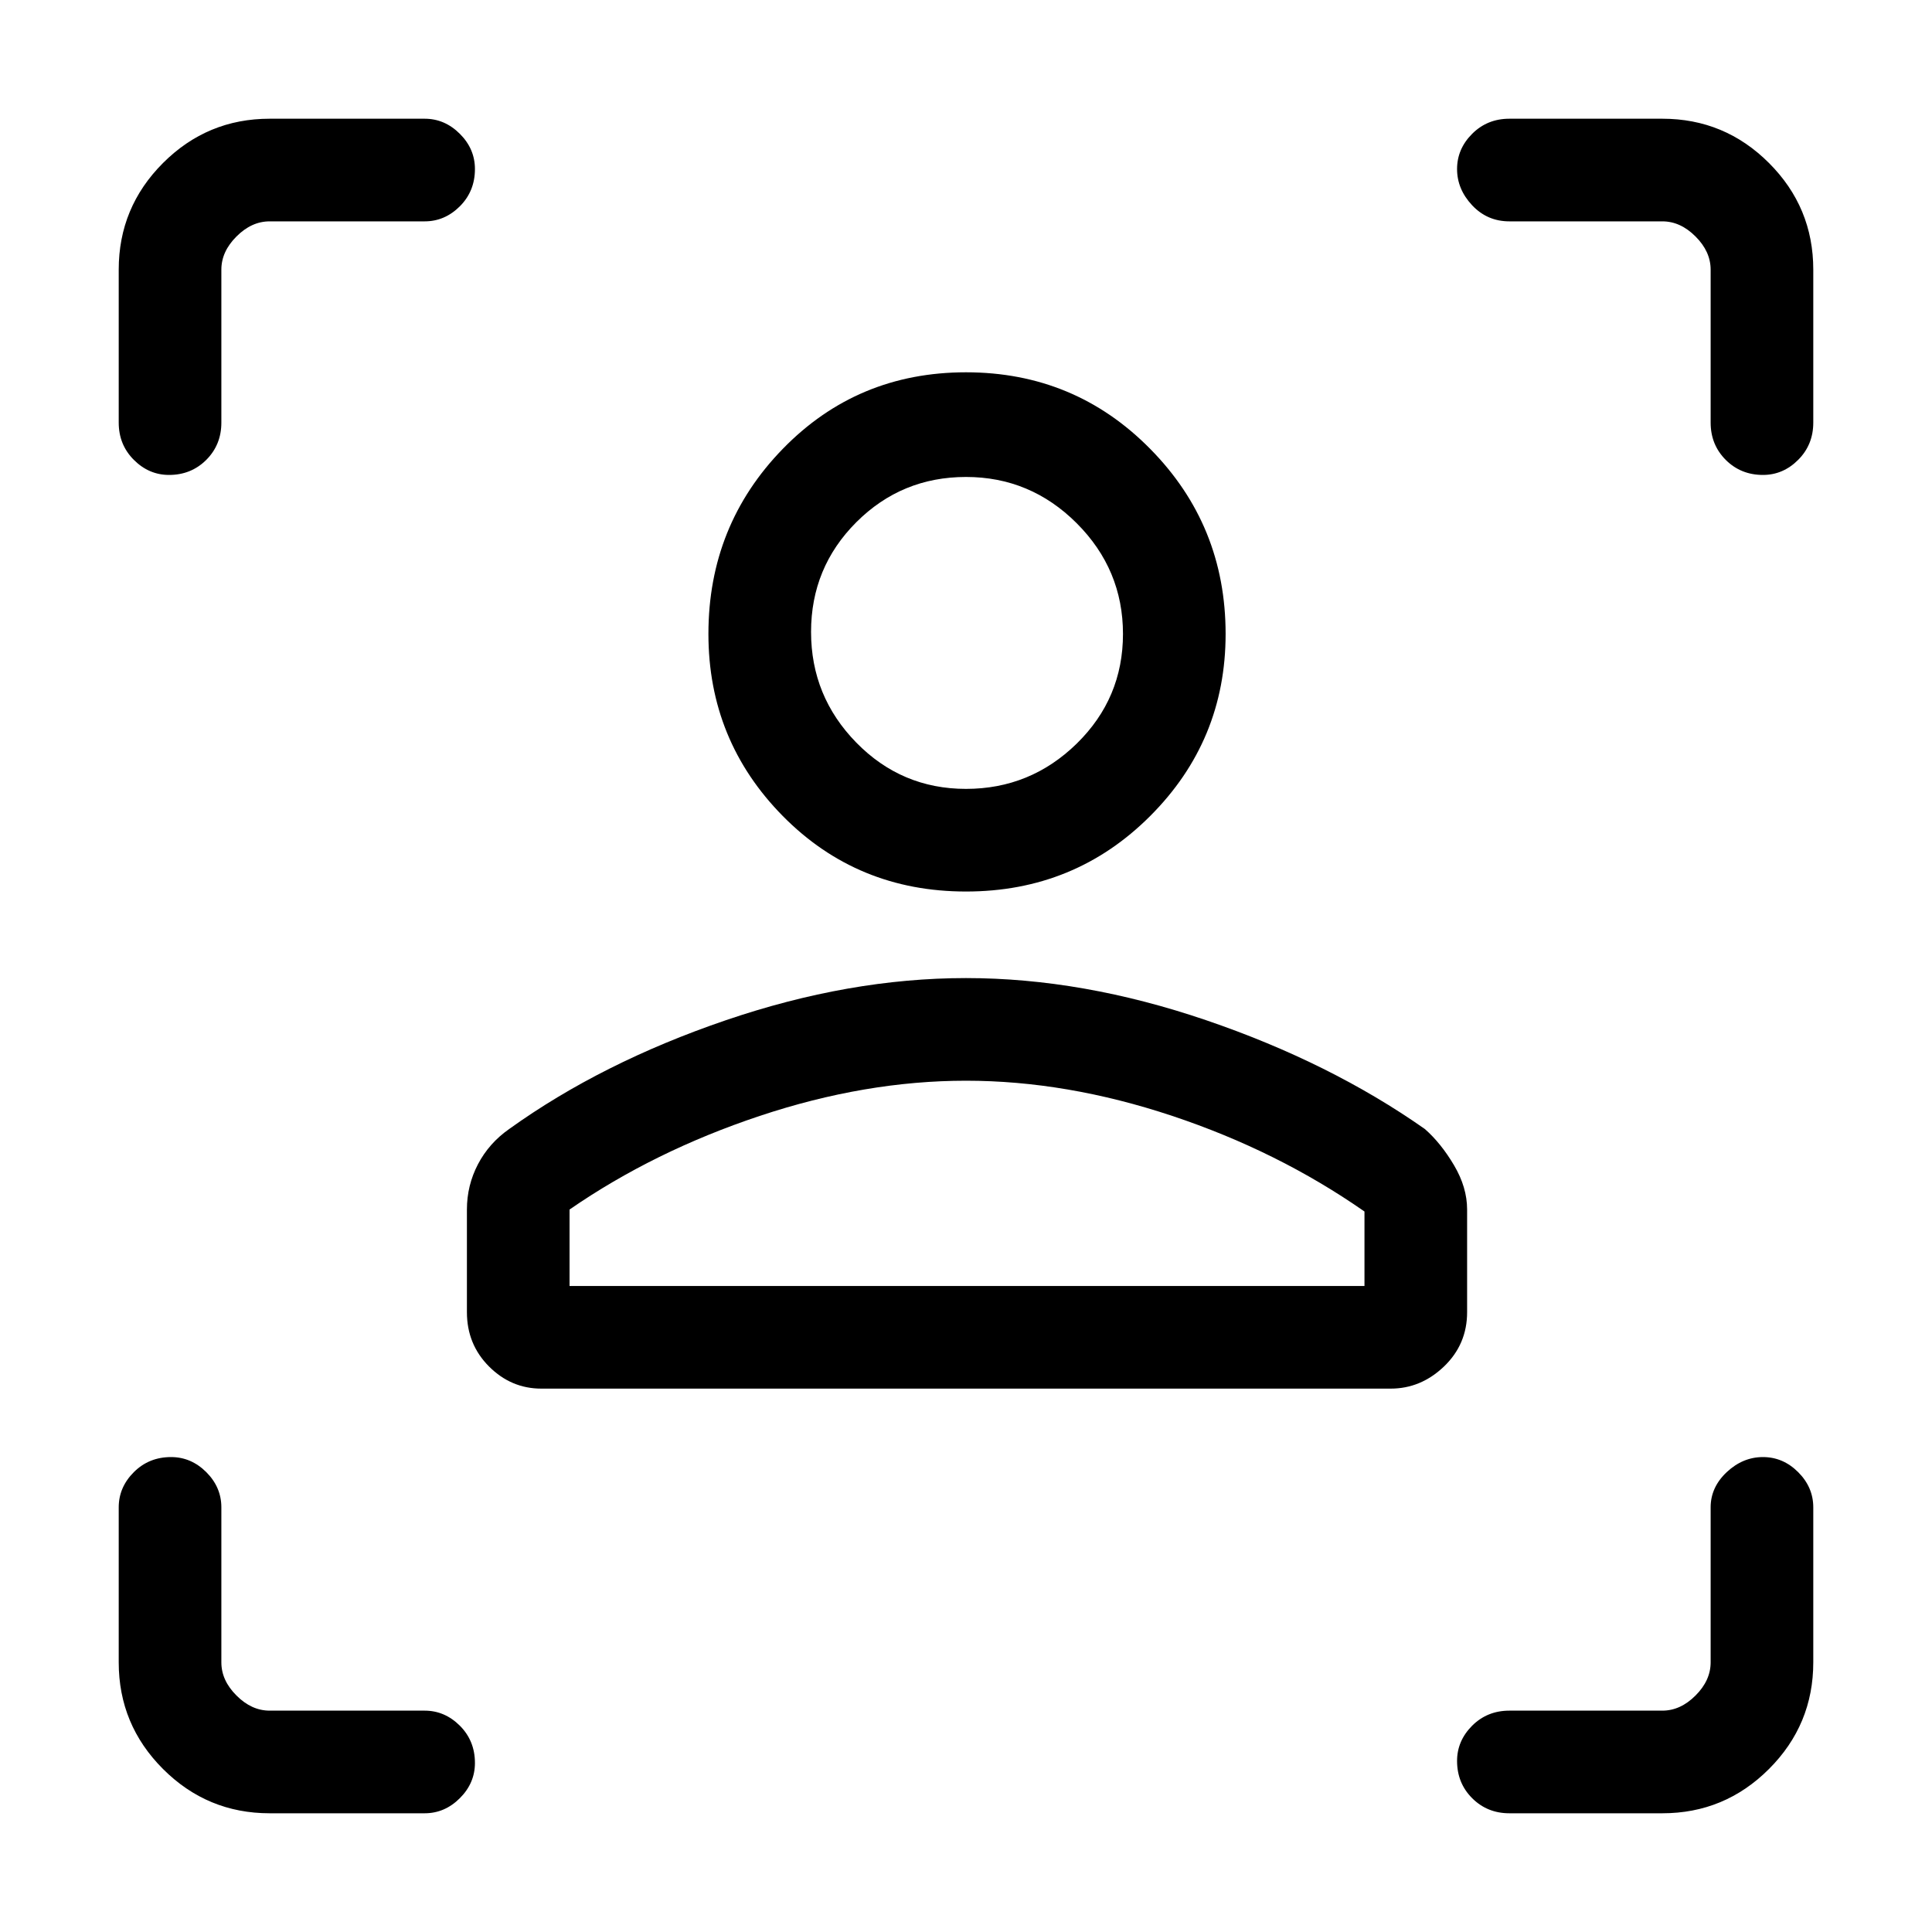 <svg xmlns="http://www.w3.org/2000/svg" height="40" width="40"><path d="M28.792 28.75H11.208q-.625 0-1.083-.458-.458-.459-.458-1.125v-2.125q0-.5.229-.938.229-.437.646-.729 1.916-1.375 4.479-2.25 2.562-.875 4.979-.875 2.417 0 4.979.875 2.563.875 4.521 2.25.333.292.604.75.271.458.271.917v2.125q0 .666-.479 1.125-.479.458-1.104.458Zm-17-2.125H28.25v-1.542q-1.792-1.25-3.979-1.979-2.188-.729-4.271-.729-2.083 0-4.271.729-2.187.729-3.937 1.938ZM20 18.458q-2.25 0-3.792-1.562-1.541-1.563-1.541-3.771 0-2.25 1.541-3.833Q17.75 7.708 20 7.708t3.812 1.584q1.563 1.583 1.563 3.833 0 2.208-1.563 3.771Q22.25 18.458 20 18.458Zm0-2.125q1.333 0 2.292-.937.958-.938.958-2.271t-.958-2.292q-.959-.958-2.292-.958-1.333 0-2.271.937-.937.938-.937 2.271 0 1.334.937 2.292.938.958 2.271.958Zm0 10.292Zm0-13.542Zm-11.208-8.5H5.583q-.375 0-.687.313-.313.312-.313.687V8.75q0 .458-.312.771-.313.312-.771.312-.417 0-.729-.312-.313-.313-.313-.771V5.583q0-1.291.917-2.208.917-.917 2.208-.917h3.209q.416 0 .729.313.312.312.312.729 0 .458-.312.771-.313.312-.729.312ZM5.583 37.542q-1.291 0-2.208-.917-.917-.917-.917-2.208v-3.209q0-.416.313-.729.312-.312.771-.312.416 0 .729.312.312.313.312.729v3.209q0 .375.313.687.312.313.687.313h3.209q.416 0 .729.312.312.313.312.771 0 .417-.312.729-.313.313-.729.313Zm28.834 0H31.25q-.458 0-.771-.313-.312-.312-.312-.771 0-.416.312-.729.313-.312.771-.312h3.167q.375 0 .687-.313.313-.312.313-.687v-3.209q0-.416.333-.729.333-.312.75-.312t.729.312q.313.313.313.729v3.209q0 1.291-.917 2.208-.917.917-2.208.917ZM31.25 4.583q-.458 0-.771-.333-.312-.333-.312-.75t.312-.729q.313-.313.771-.313h3.167q1.291 0 2.208.917.917.917.917 2.208V8.75q0 .458-.313.771-.312.312-.729.312-.458 0-.771-.312-.312-.313-.312-.771V5.583q0-.375-.313-.687-.312-.313-.687-.313Z"/></svg>